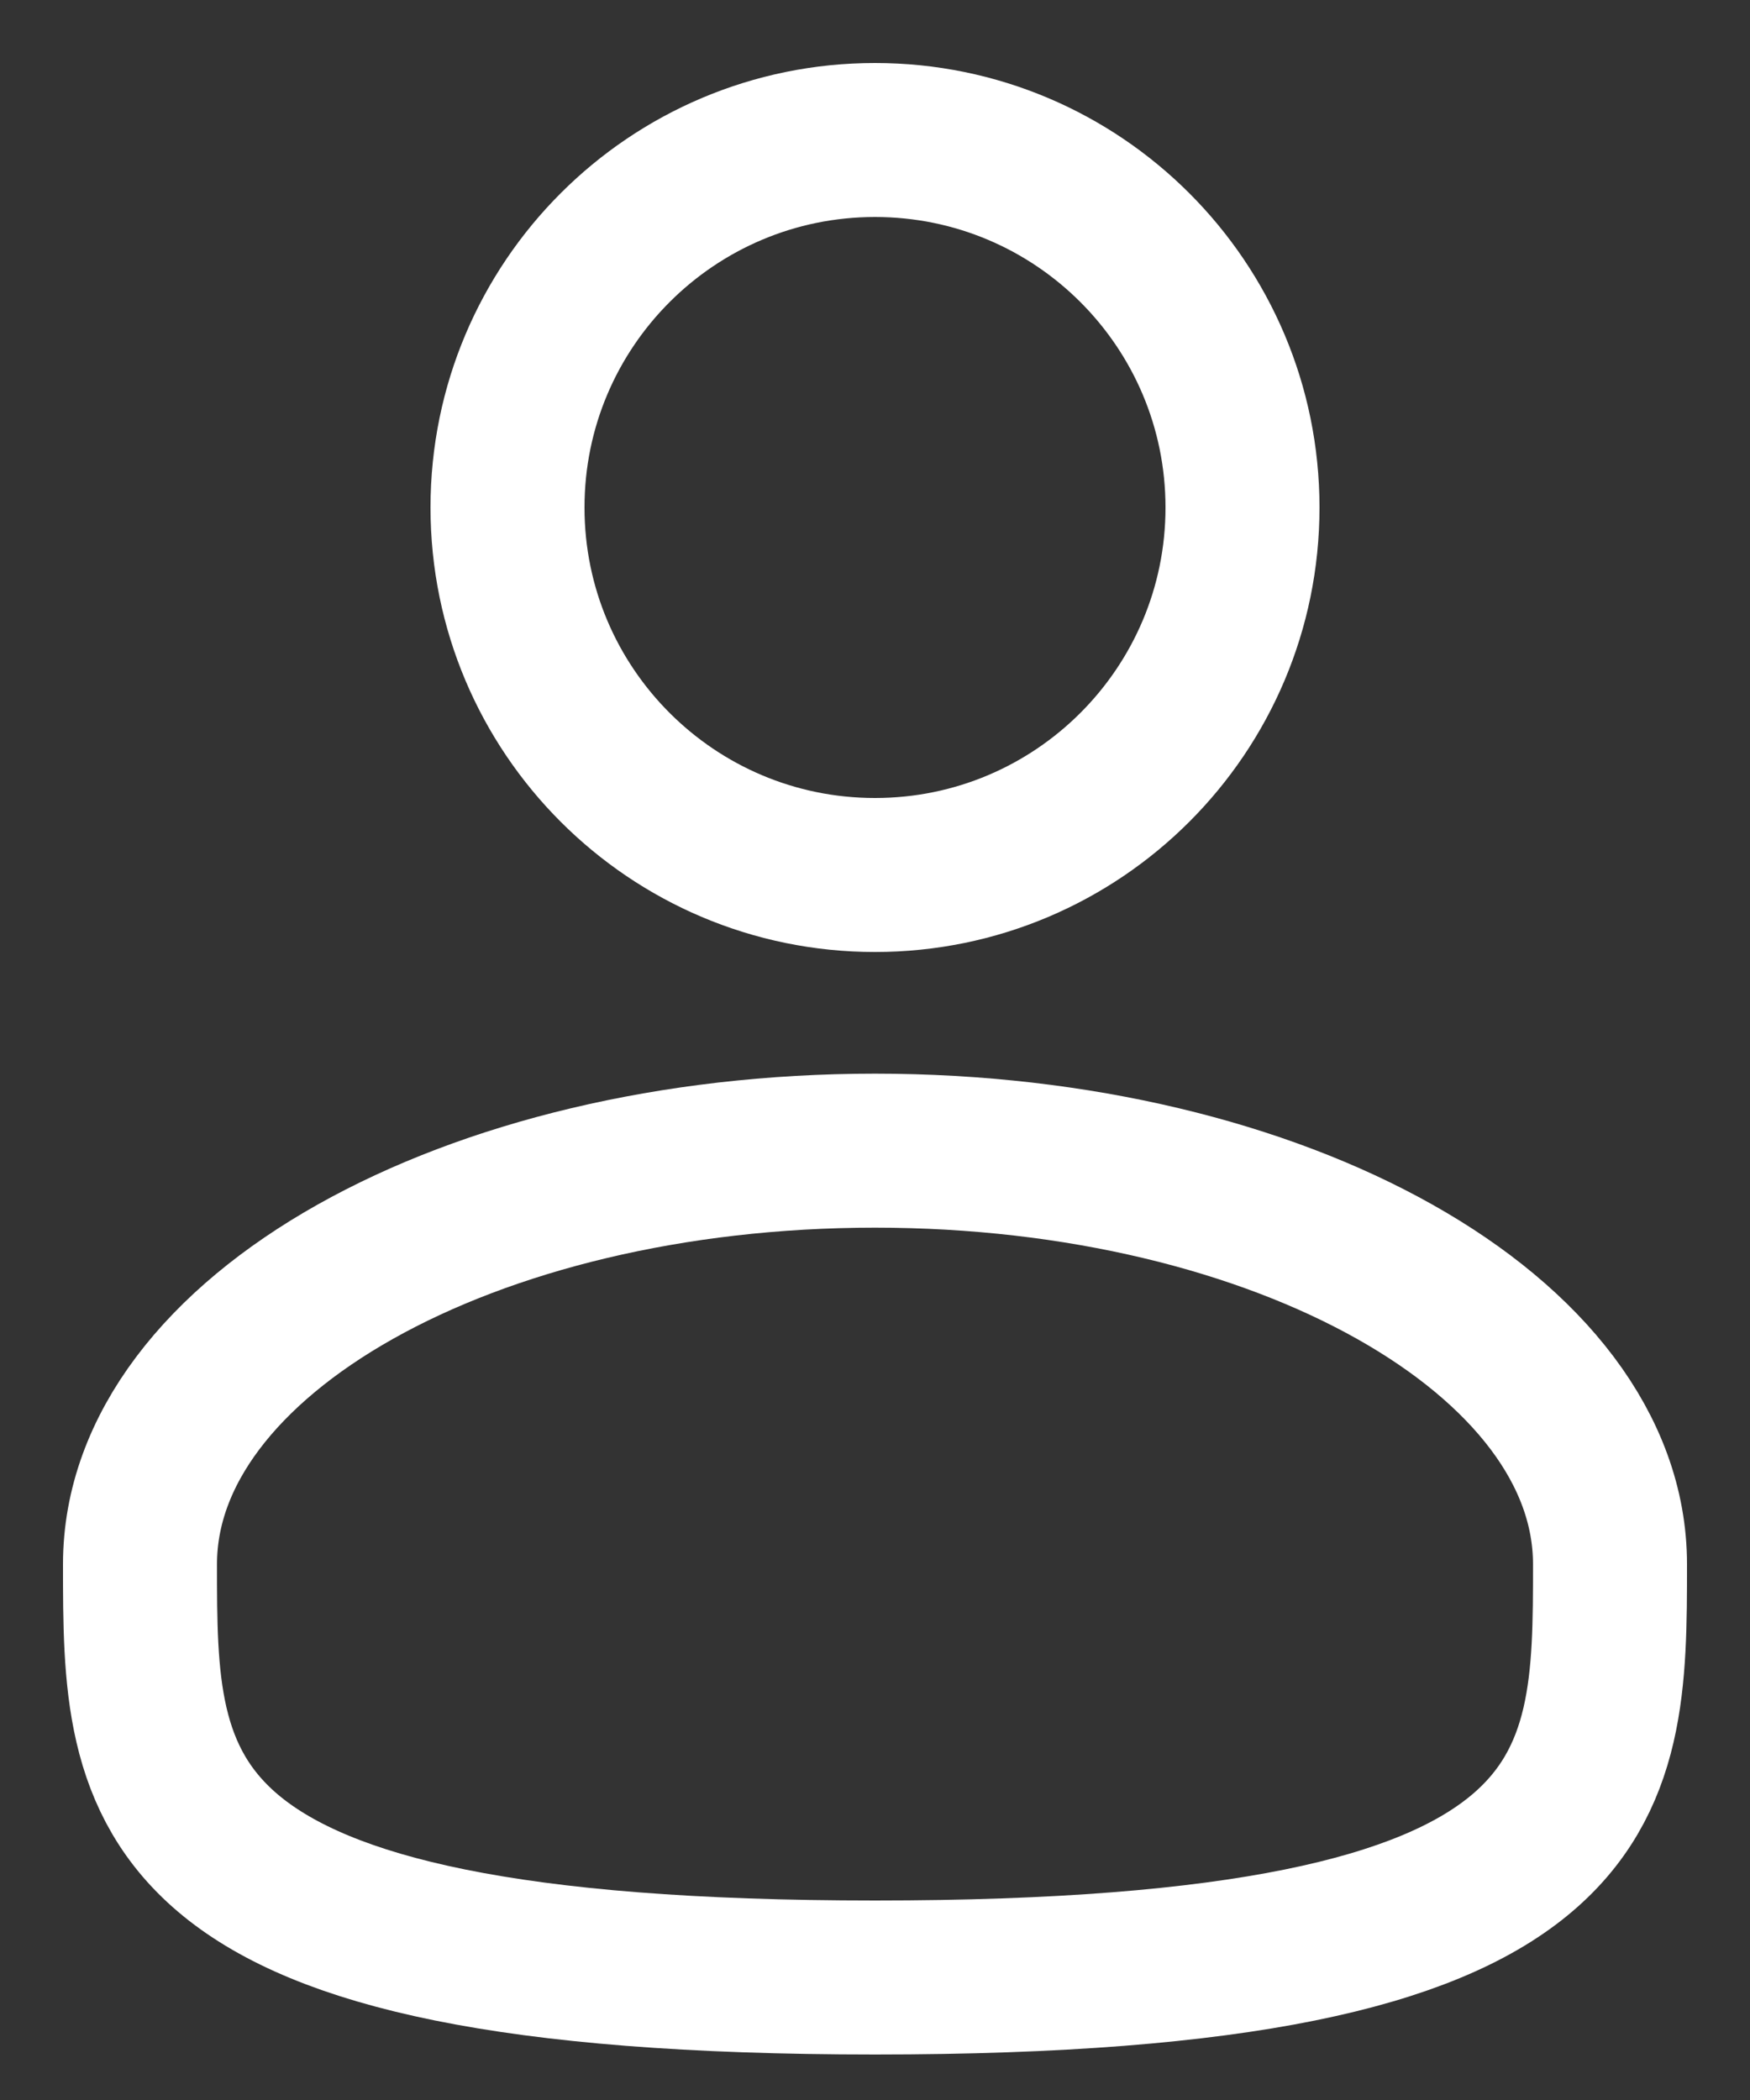 <svg width="25" height="30" viewBox="0 0 25 30" fill="none" xmlns="http://www.w3.org/2000/svg">
<rect x="0" y="0" width="25" height="30" fill="#333333" stroke="none"/>
<path d="M12.5 12.5C15.399 12.5 17.75 10.149 17.75 7.25C17.75 4.351 15.399 2 12.5 2C9.601 2 7.25 4.351 7.25 7.25C7.25 10.149 9.601 12.5 12.5 12.5Z" stroke="white" stroke-width="2.2"/>
<path d="M23 22.344C23 25.605 23 28.25 12.5 28.25C2 28.25 2 25.605 2 22.344C2 19.082 6.701 16.438 12.5 16.438C18.299 16.438 23 19.082 23 22.344Z" stroke="white" stroke-width="2.2"/>
</svg>
